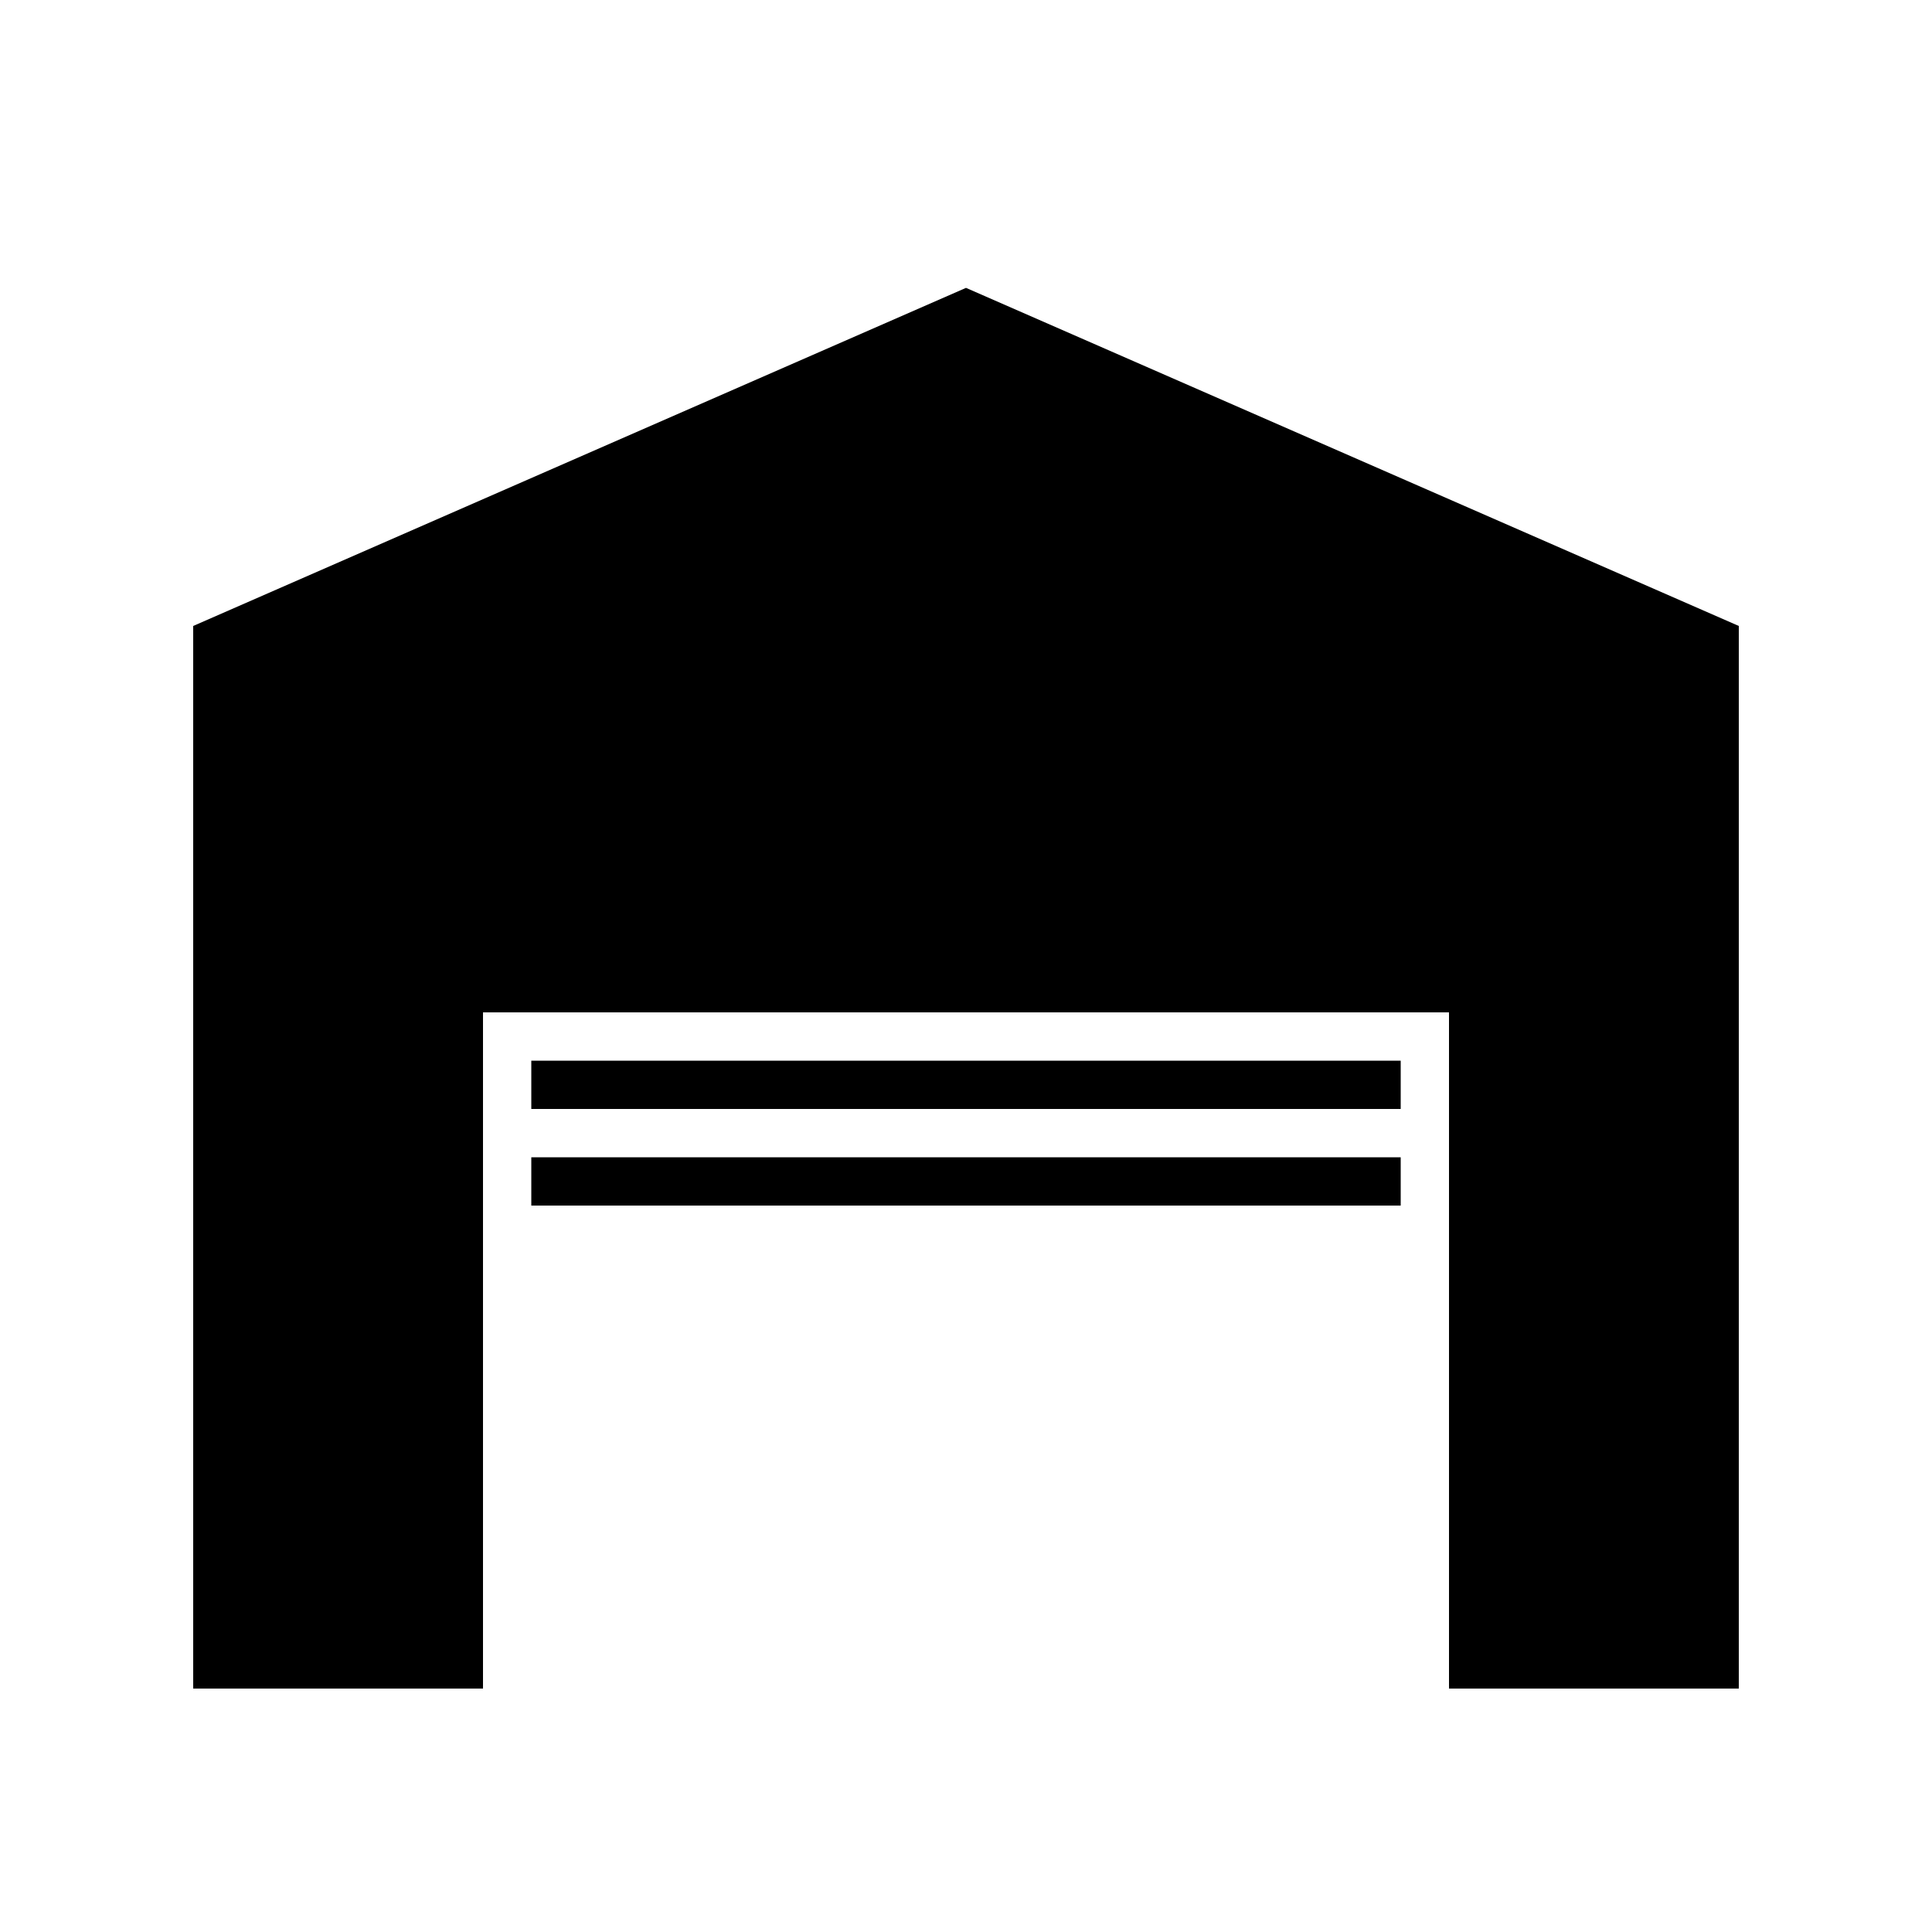 <svg width="24" height="24" viewBox="0 0 24 24" fill="currentColor" xmlns="http://www.w3.org/2000/svg">
<path fill-rule="evenodd" clip-rule="evenodd" d="M12 3.576L2.4 7.776V20.976H6V12.576H18V20.976H21.6V7.776L12 3.576ZM17.4 13.176H6.6V13.776H17.4V13.176ZM17.4 14.376H6.6V14.976H17.4V14.376Z" fill="currentColor"/>
</svg>
